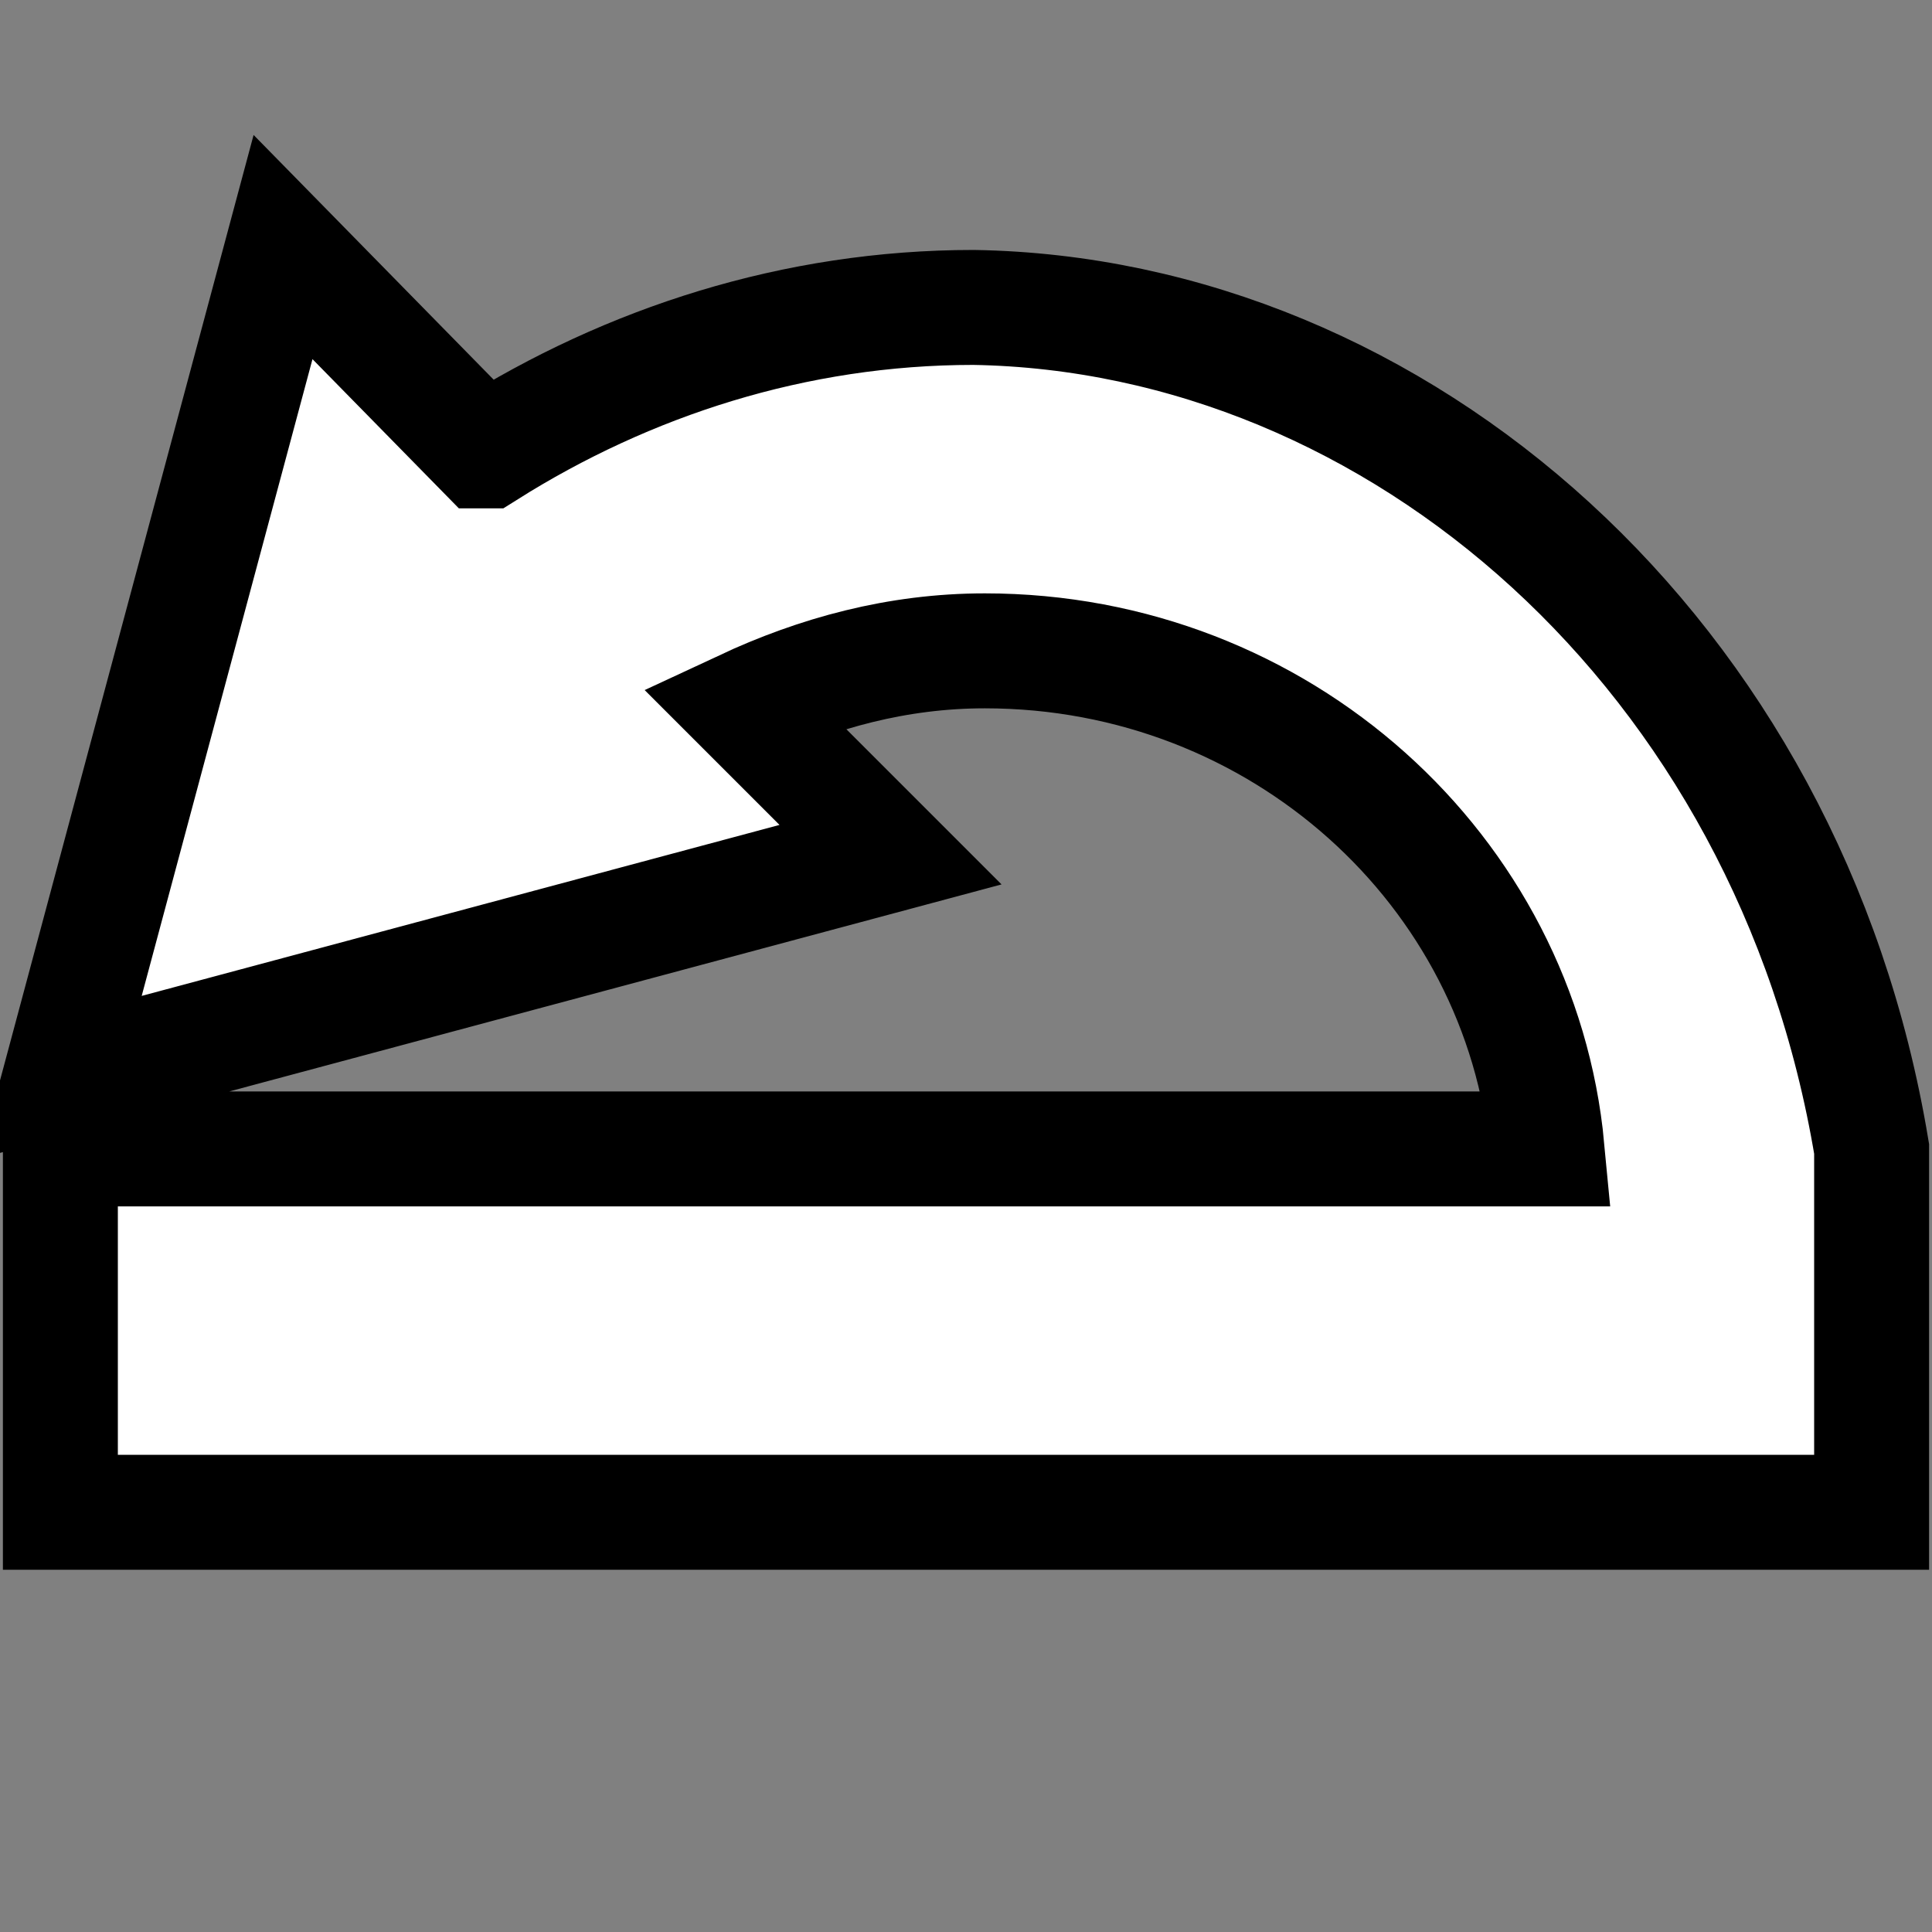 <?xml version="1.0" encoding="UTF-8" standalone="no"?>
<!-- Created with Inkscape (http://www.inkscape.org/) -->

<svg
   xmlns:dc="http://purl.org/dc/elements/1.1/"
   xmlns:cc="http://creativecommons.org/ns#"
   xmlns:rdf="http://www.w3.org/1999/02/22-rdf-syntax-ns#"
   xmlns:svg="http://www.w3.org/2000/svg"
   xmlns="http://www.w3.org/2000/svg"
   xmlns:sodipodi="http://sodipodi.sourceforge.net/DTD/sodipodi-0.dtd"
   xmlns:inkscape="http://www.inkscape.org/namespaces/inkscape"
   width="16px"
   height="16px"
   id="svg8418"
   sodipodi:version="0.32"
   inkscape:version="0.48.5 r10040"
   sodipodi:docname="play_loop.svg"
   version="1.1">
  <rect width="100%" height="100%" fill="#808080" stroke="none"/>
  <defs
     id="defs8420" />
  <sodipodi:namedview
     id="base"
     pagecolor="#ffffff"
     bordercolor="#666666"
     borderopacity="1.0"
     inkscape:pageopacity="0.0"
     inkscape:pageshadow="2"
     inkscape:zoom="22.197802"
     inkscape:cx="6.9188119"
     inkscape:cy="5.696932"
     inkscape:current-layer="layer1"
     showgrid="true"
     inkscape:grid-bbox="true"
     inkscape:document-units="px"
     inkscape:window-width="1022"
     inkscape:window-height="866"
     inkscape:window-x="416"
     inkscape:window-y="103"
     inkscape:window-maximized="0" />
  <g
     id="layer1"
     inkscape:label="Layer 1"
     inkscape:groupmode="layer">
    <path
       style="color:black;fill:#ffffff;fill-opacity:1;fill-rule:evenodd;stroke:#000000;stroke-width:0.952;stroke-linecap:round;stroke-linejoin:miter;marker:none;marker-start:none;marker-mid:none;marker-end:none;stroke-miterlimit:4;stroke-dashoffset:0;stroke-opacity:1;visibility:visible;display:inline;overflow:visible"
       d="M 2.344,2.046 L 0.5,8.921 L 7.375,7.078 L 6.156,5.859 C 6.767,5.574 7.432,5.39 8.156,5.39 C 10.601,5.39 12.595,7.208 12.812,9.515 L 0.5,9.515 L 0.5,12.524 L 15.5,12.524 L 15.5,9.515 C 14.821,5.417 11.577,2.603 8.062,2.546 C 6.579,2.546 5.2,2.998 4.031,3.734 L 4,3.734 L 2.344,2.046 z "
       id="path8487"
       sodipodi:nodetypes="ccccsccccccccc" />
  </g>
</svg>
